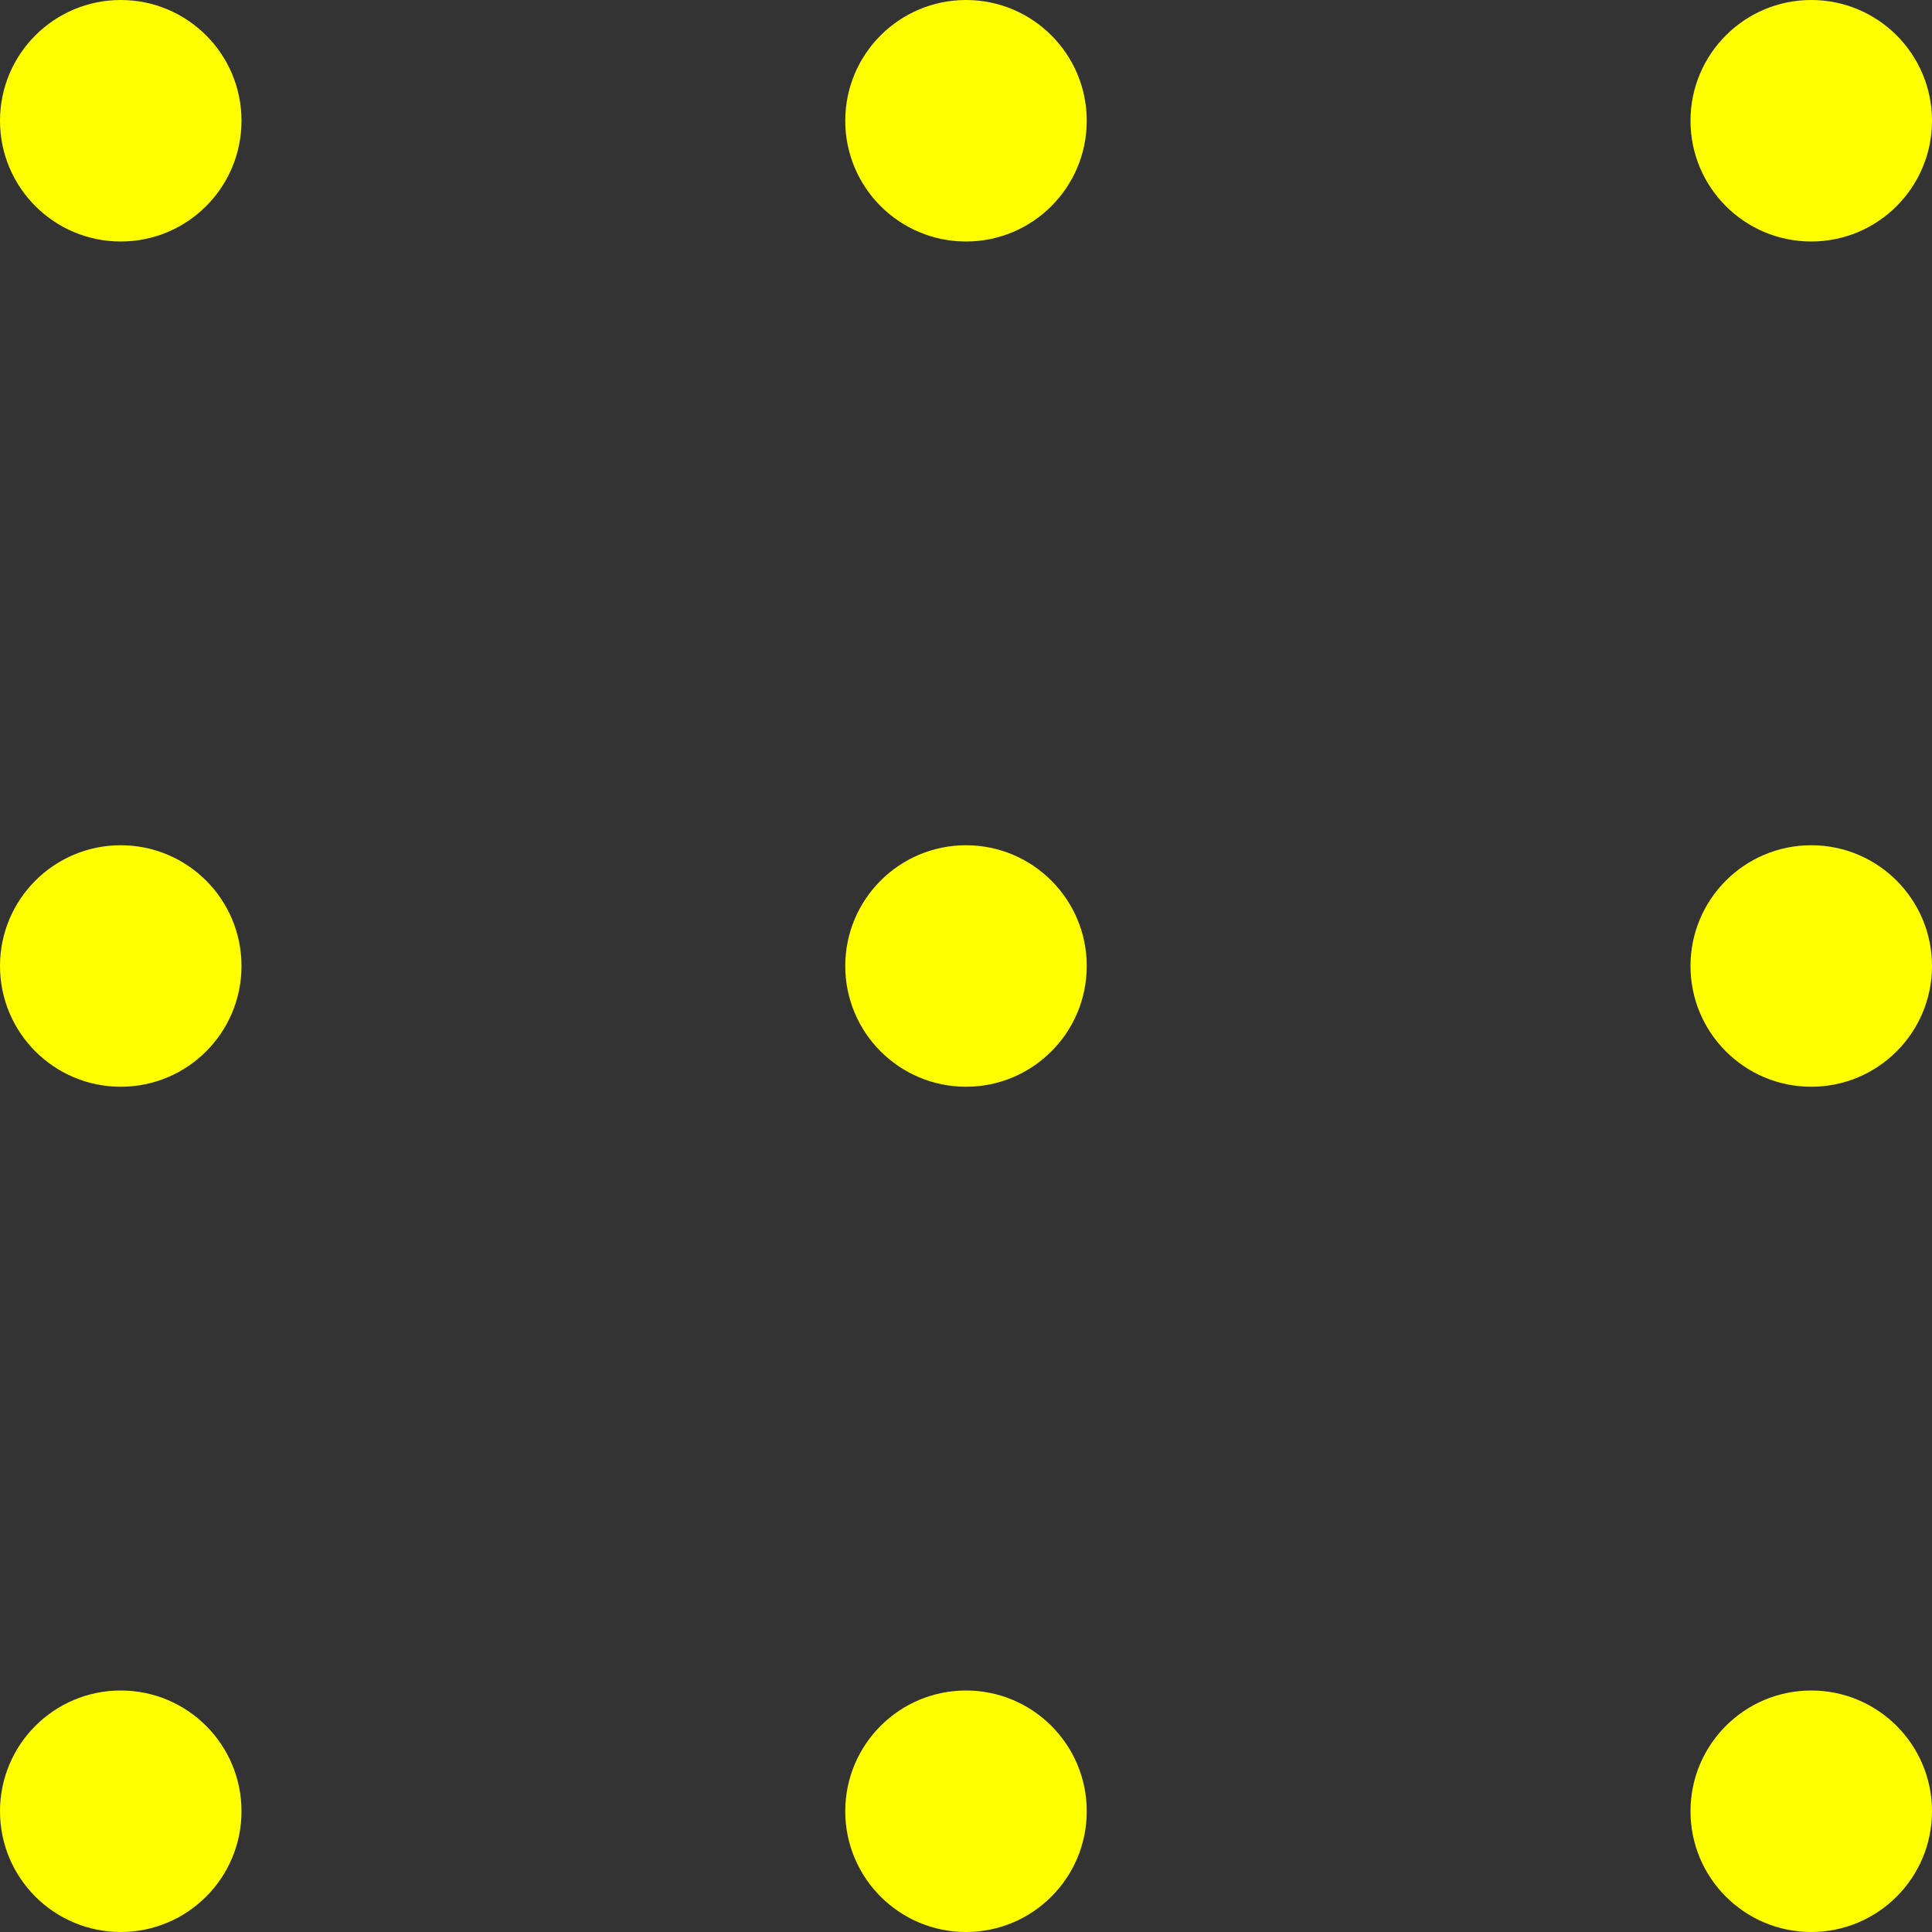 <svg width="64" height="64" viewBox="0 0 64 64" fill="none" xmlns="http://www.w3.org/2000/svg">
    <rect x="0" y="0" width="64" height="64" fill="#333333" stroke="none"/>
    <circle cx="4" cy="4" r="4" fill="yellow" />
    <circle cx="4" cy="32" r="4" fill="yellow" />
    <circle cx="4" cy="60" r="4" fill="yellow" />
    <circle cx="32" cy="4" r="4" fill="yellow" />
    <circle cx="32" cy="32" r="4" fill="yellow" />
    <circle cx="32" cy="60" r="4" fill="yellow" />
    <circle cx="60" cy="4" r="4" fill="yellow" />
    <circle cx="60" cy="32" r="4" fill="yellow" />
    <circle cx="60" cy="60" r="4" fill="yellow" />
</svg>    